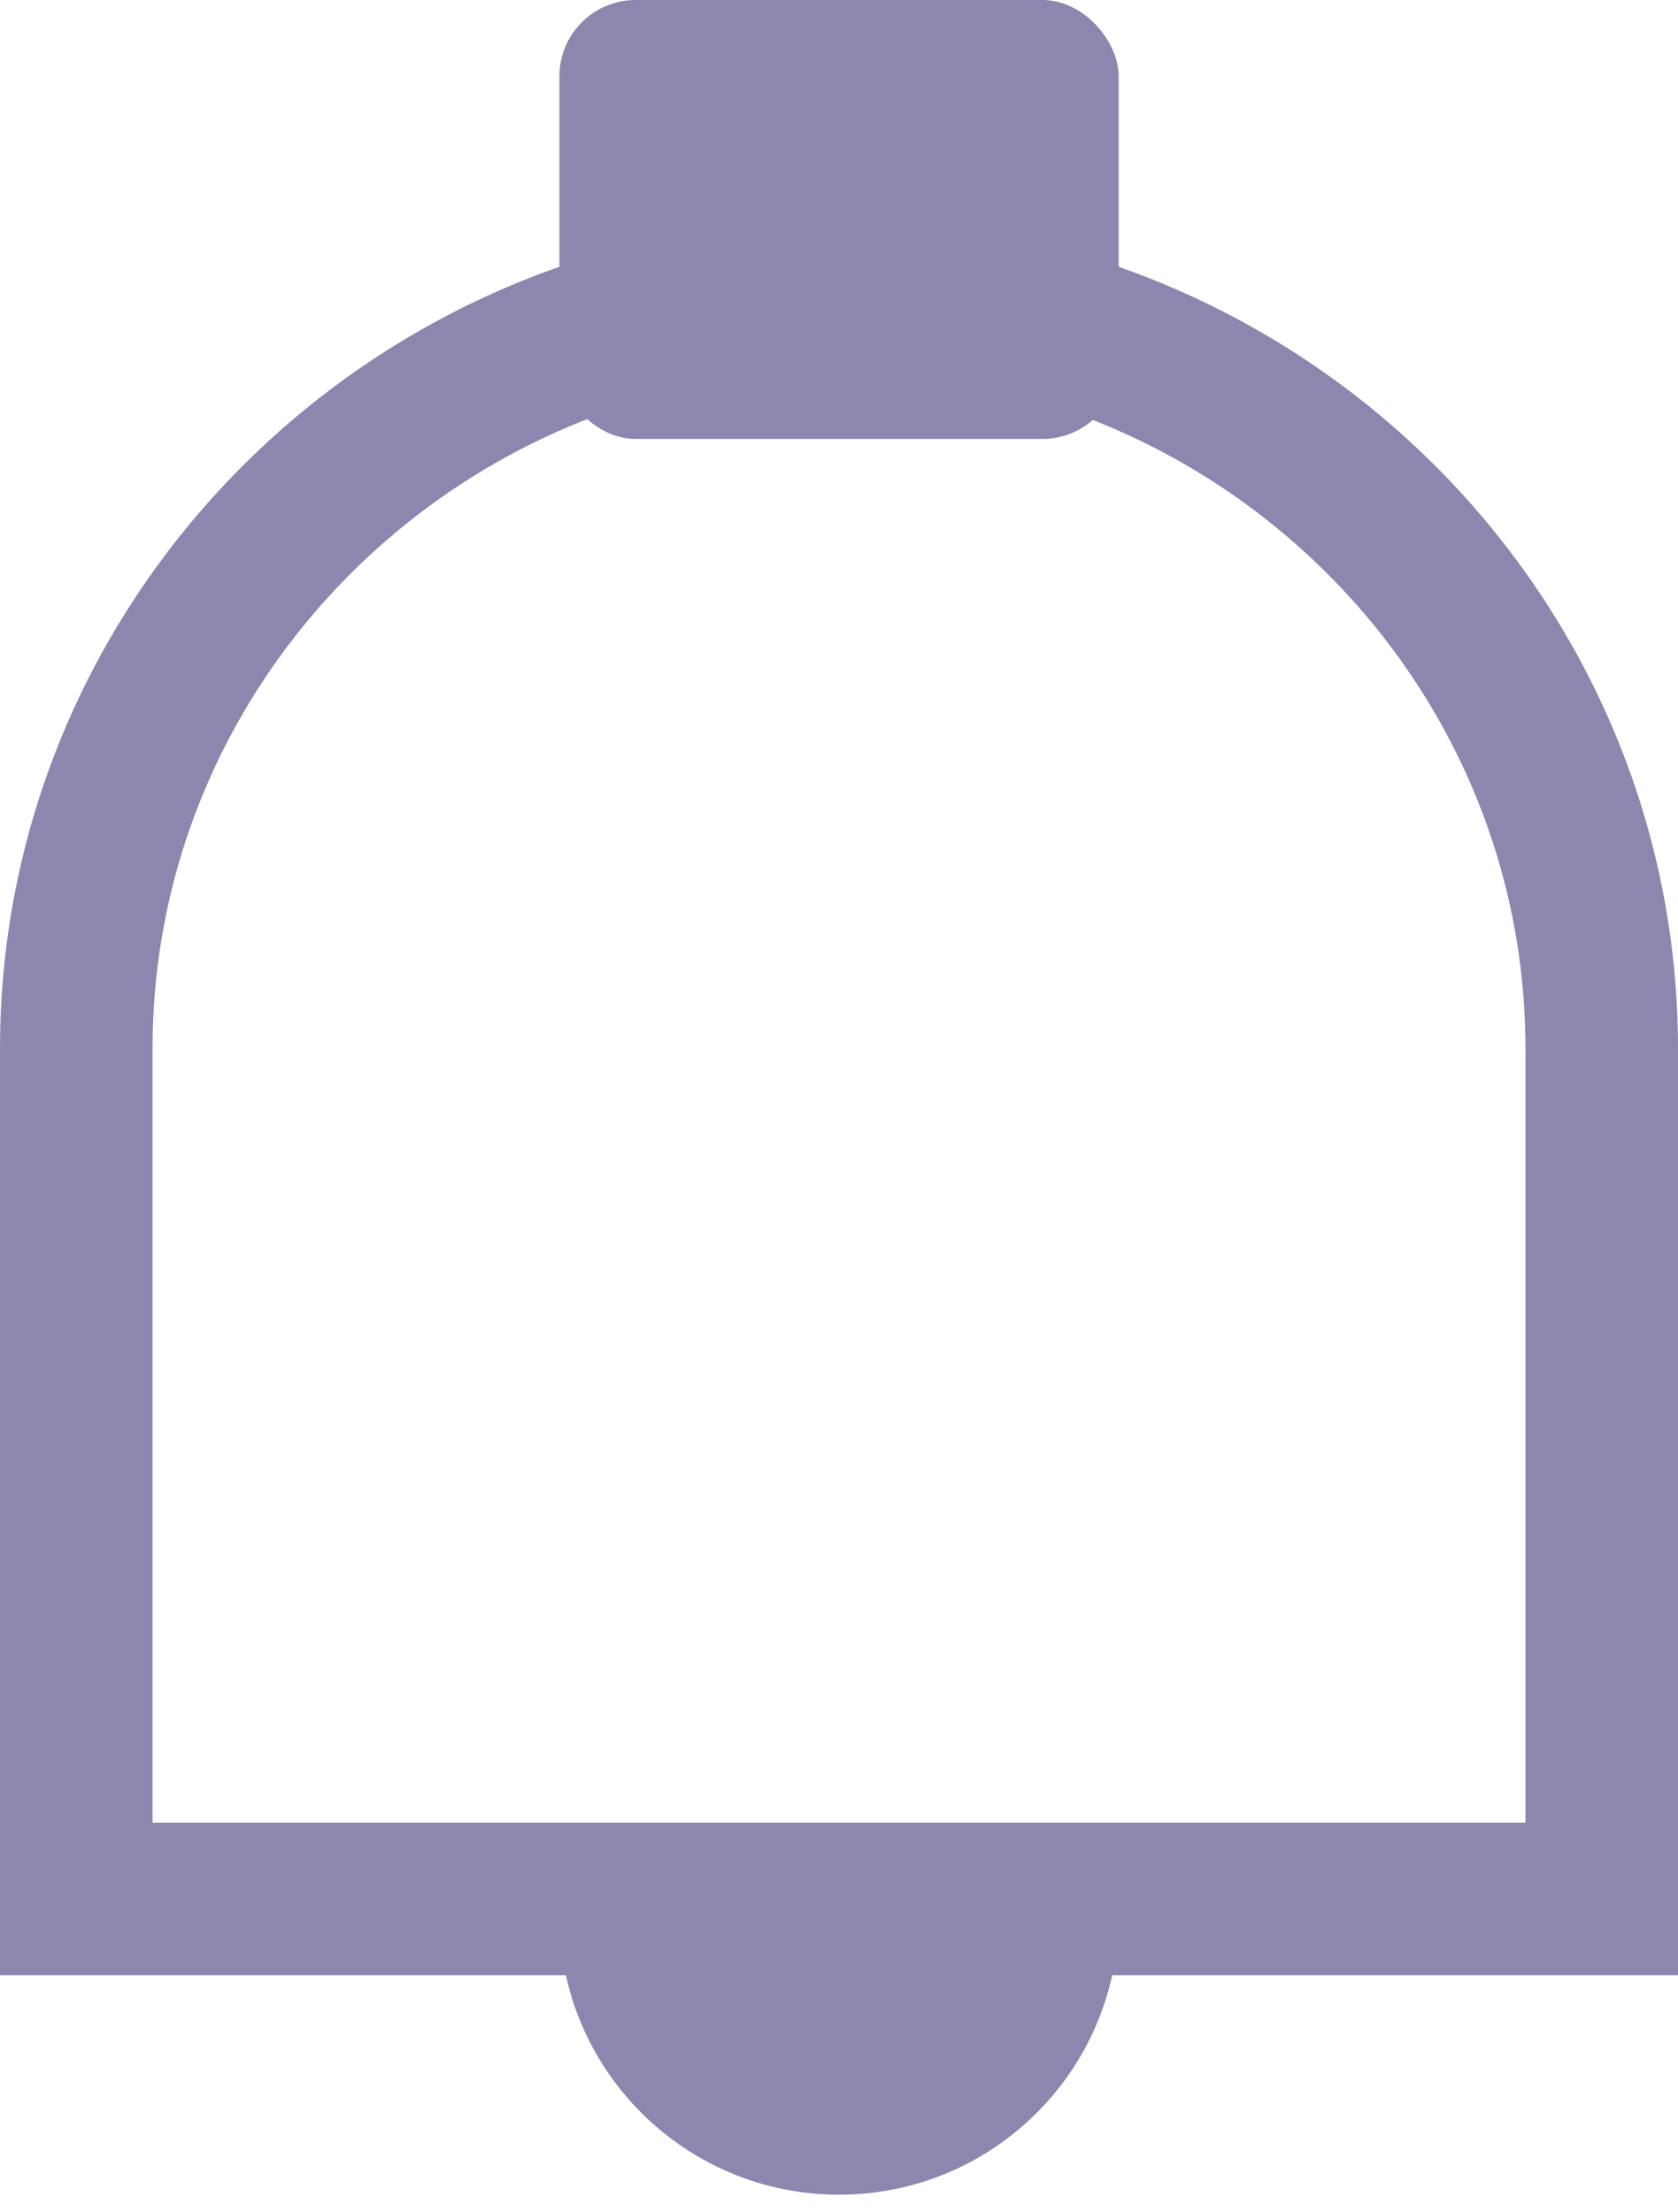<svg width="22" height="29" viewBox="0 0 22 29" fill="none" xmlns="http://www.w3.org/2000/svg">
<path d="M21 13.745V24.892H13.939H13.939H13.939H13.939H13.939H13.939H13.939H13.939H13.939H13.939H13.939H13.939H13.939H13.939H13.939H13.939H13.939H13.939H13.939H13.939H13.939H13.939H13.939H13.939H13.939H13.939H13.938H13.938H13.938H13.938H13.938H13.938H13.938H13.938H13.938H13.938H13.938H13.938H13.938H13.938H13.938H13.938H13.938H13.938H13.938H13.938H13.938H13.938H13.938H13.938H13.938H13.938H13.938H13.938H13.938H13.938H13.938H13.938H13.938H13.938H13.938H13.938H13.938H13.938H13.938H13.938H13.938H13.938H13.938H13.937H13.937H13.937H13.937H13.937H13.937H13.937H13.937H13.937H13.937H13.937H13.937H13.937H13.937H13.937H13.937H13.937H13.937H13.937H13.937H13.937H13.937H13.937H13.937H13.937H13.937H13.937H13.937H13.937H13.937H13.937H13.937H13.937H13.937H13.937H13.937H13.937H13.937H13.936H13.936H13.936H13.936H13.936H13.936H13.936H13.936H13.936H13.936H13.936H13.936H13.936H13.936H13.936H13.936H13.936H13.936H13.936H13.936H13.936H13.936H13.936H13.936H13.936H13.936H13.936H13.936H13.936H13.936H13.936H13.936H13.936H13.936H13.936H13.935H13.935H13.935H13.935H13.935H13.935H13.935H13.935H13.935H13.935H13.935H13.935H13.935H13.935H13.935H13.935H13.935H13.935H13.935H13.935H13.935H13.935H13.935H13.935H13.935H13.935H13.935H13.935H13.935H13.935H13.935H13.935H13.935H13.935H13.935H13.935H13.935H13.935H13.935H13.934H13.934H13.934H13.934H13.934H13.934H13.934H13.934H13.934H13.934H13.934H13.934H13.934H13.934H13.934H13.934H13.934H13.934H13.934H13.934H13.934H13.934H13.934H13.934H13.934H13.934H13.934H13.934H13.934H13.934H13.934H13.934H13.934H13.934H13.934H13.934H13.934H13.934H13.934H13.934H13.934H13.934H13.934H13.933H13.933H13.933H13.933H13.933H13.933H13.933H13.933H13.933H13.933H13.933H13.933H13.933H13.933H13.933H13.933H13.933H13.933H13.933H13.933H13.933H13.933H13.933H13.933H13.933H13.933H13.933H13.933H13.933H13.933H13.933H13.933H13.933H13.933H13.932H13.932H13.932H13.932H13.932H13.932H13.932H13.932H13.932H13.932H13.932H13.932H13.932H13.932H13.932H13.932H13.932H13.932H13.932H13.932H13.932H13.932H13.932H13.932H13.932H13.932H13.932H13.932H13.932H13.932H13.932H13.932H13.932H13.932H13.932H13.932H13.932H13.932H13.932H13.931H13.931H13.931H13.931H13.931H13.931H13.931H13.931H13.931H13.931H13.931H13.931H13.931H13.931H13.931H13.931H13.931H13.931H13.931H13.931H13.931H13.931H13.931H13.931H13.931H13.931H13.931H13.931H13.931H13.931H13.931H13.931H13.931H13.931H13.931H13.931H13.931H13.931H13.931H13.931H13.931H13.931H13.931H13.93H13.93H13.93H13.93H13.93H13.93H13.93H13.93H13.93H13.93H13.93H13.93H13.93H13.93H13.93H13.93H13.93H13.93H13.93H13.93H13.93H13.93H13.93H13.93H13.93H13.93H13.93H13.93H13.93H13.93H13.93H13.93H13.93H13.93H13.93H13.93H13.93H13.93H13.929H13.929H13.929H13.929H13.929H13.929H13.929H13.929H13.929H13.929H13.929H13.929H13.929H13.929H13.929H13.929H13.929H13.929H13.929H13.929H13.929H13.929H13.929H13.929H13.929H13.929H13.929H13.929H13.929H13.929H13.929H13.929H13.929H13.929H13.929H13.928H13.928H13.928H13.928H13.928H13.928H13.928H13.928H13.928H13.928H13.928H13.928H13.928H13.928H13.928H13.928H13.928H13.928H13.928H13.928H13.928H13.928H13.928H13.928H13.928H13.928H13.928H13.928H13.928H13.928H13.928H13.928H13.928H13.928H13.928H13.928H13.928H13.928H13.928H13.928H13.928H13.928H13.928H13.927H13.927H13.927H13.927H13.927H13.927H13.927H13.927H13.927H13.927H13.927H13.927H13.927H13.927H13.927H13.927H13.927H13.927H13.927H13.927H13.927H13.927H13.927H13.927H13.927H13.927H13.927H13.927H13.927H13.927H13.927H13.927H13.927H13.927H13.927H13.927H13.927H13.927H13.927H13.926H13.926H13.926H13.926H13.926H13.926H13.926H13.926H13.926H13.926H13.926H13.926H13.926H13.926H13.926H13.926H13.926H13.926H1V13.745C1 8.316 5.474 3.877 11 3.877C16.524 3.877 21 8.316 21 13.745Z" stroke="#8C87AF" stroke-width="2"/>
<path d="M7.334 24.454H14.667V25.103C14.667 27.128 13.026 28.769 11.001 28.769C8.976 28.769 7.334 27.128 7.334 25.103V24.454Z" fill="#8C87AF"/>
<rect x="7.334" width="7.333" height="5.754" rx="1" fill="#8C87AF"/>
</svg>
